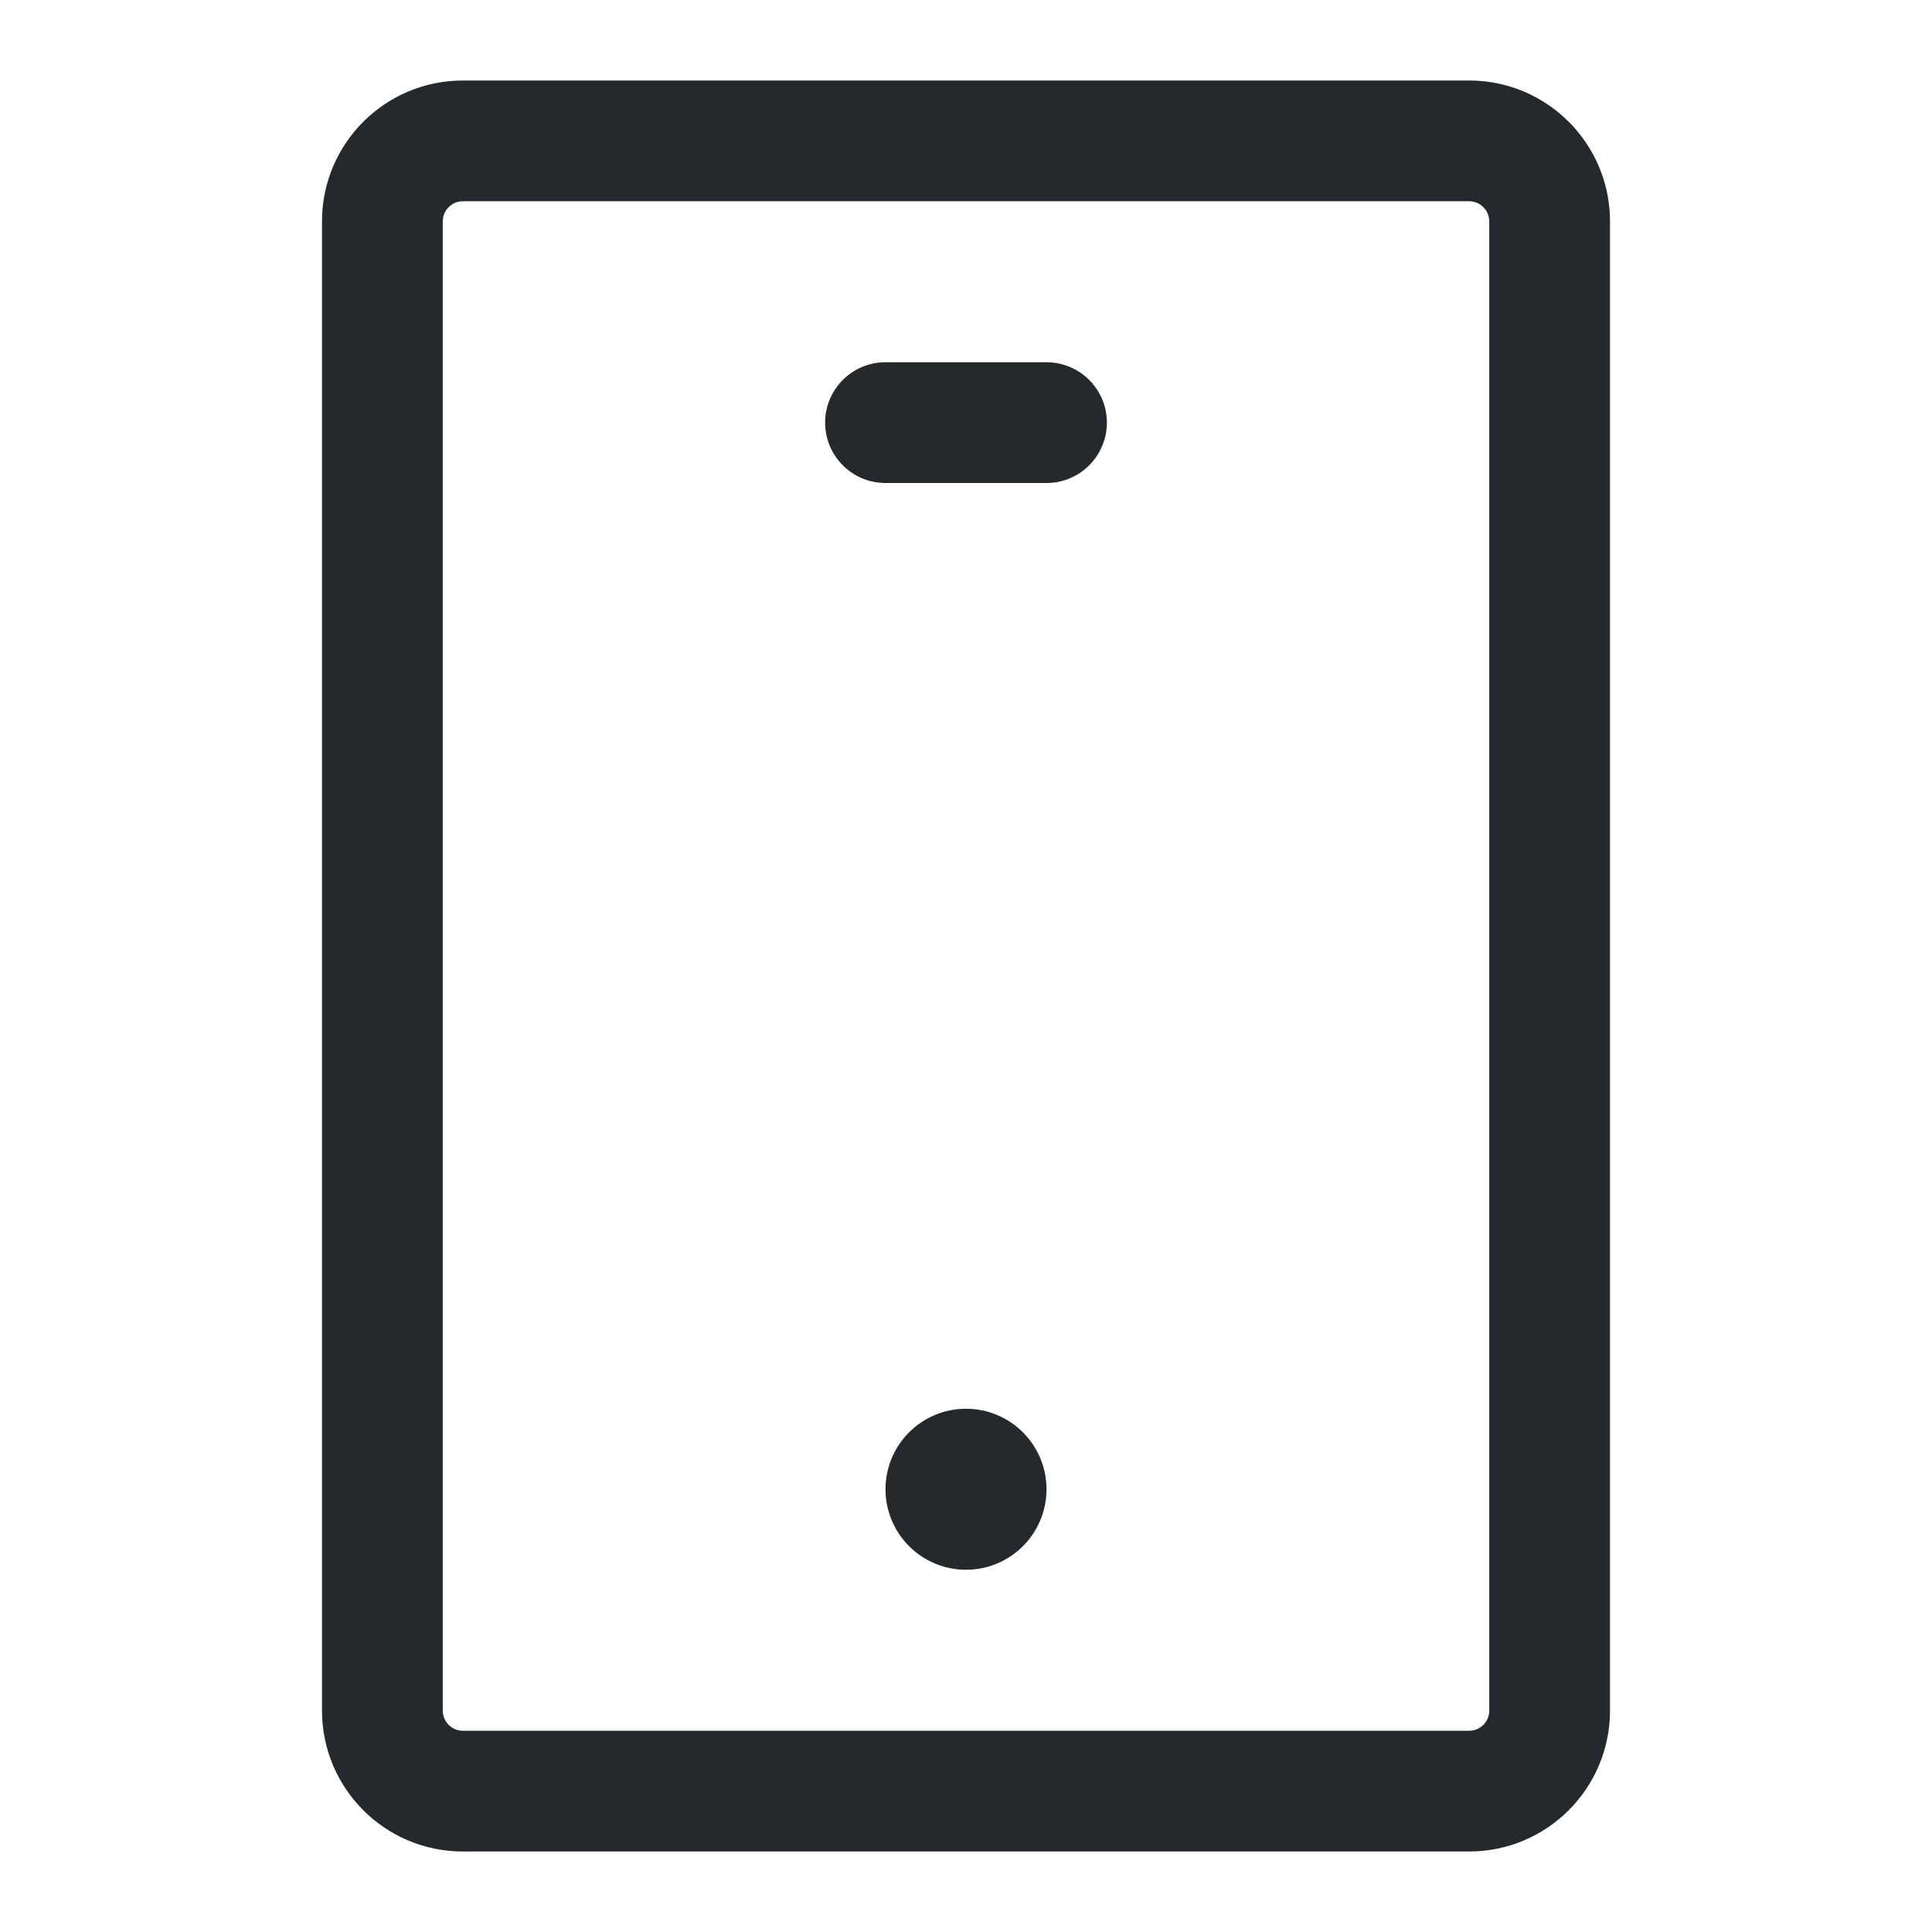 <svg width="24" height="24" viewBox="0 0 24 24" fill="none" xmlns="http://www.w3.org/2000/svg">
<path d="M10.25 5.25C10.25 4.836 10.586 4.5 11 4.5H13C13.414 4.5 13.75 4.836 13.75 5.25C13.75 5.664 13.414 6 13 6H11C10.586 6 10.25 5.664 10.25 5.25Z" fill="#24292E"/>
<path d="M12 19.5C12.552 19.5 13 19.052 13 18.5C13 17.948 12.552 17.5 12 17.5C11.448 17.5 11 17.948 11 18.5C11 19.052 11.448 19.5 12 19.5Z" fill="#24292E"/>
<path fill-rule="evenodd" clip-rule="evenodd" d="M4 2.75C4 1.784 4.784 1 5.75 1H18.25C19.216 1 20 1.784 20 2.75V21.25C20 22.216 19.216 23 18.25 23H5.75C4.784 23 4 22.216 4 21.25V2.75ZM5.75 2.5C5.612 2.5 5.5 2.612 5.5 2.75V21.25C5.5 21.388 5.612 21.5 5.75 21.5H18.25C18.388 21.5 18.5 21.388 18.5 21.25V2.75C18.5 2.612 18.388 2.5 18.25 2.5H5.75Z" fill="#24292E"/>
</svg>
